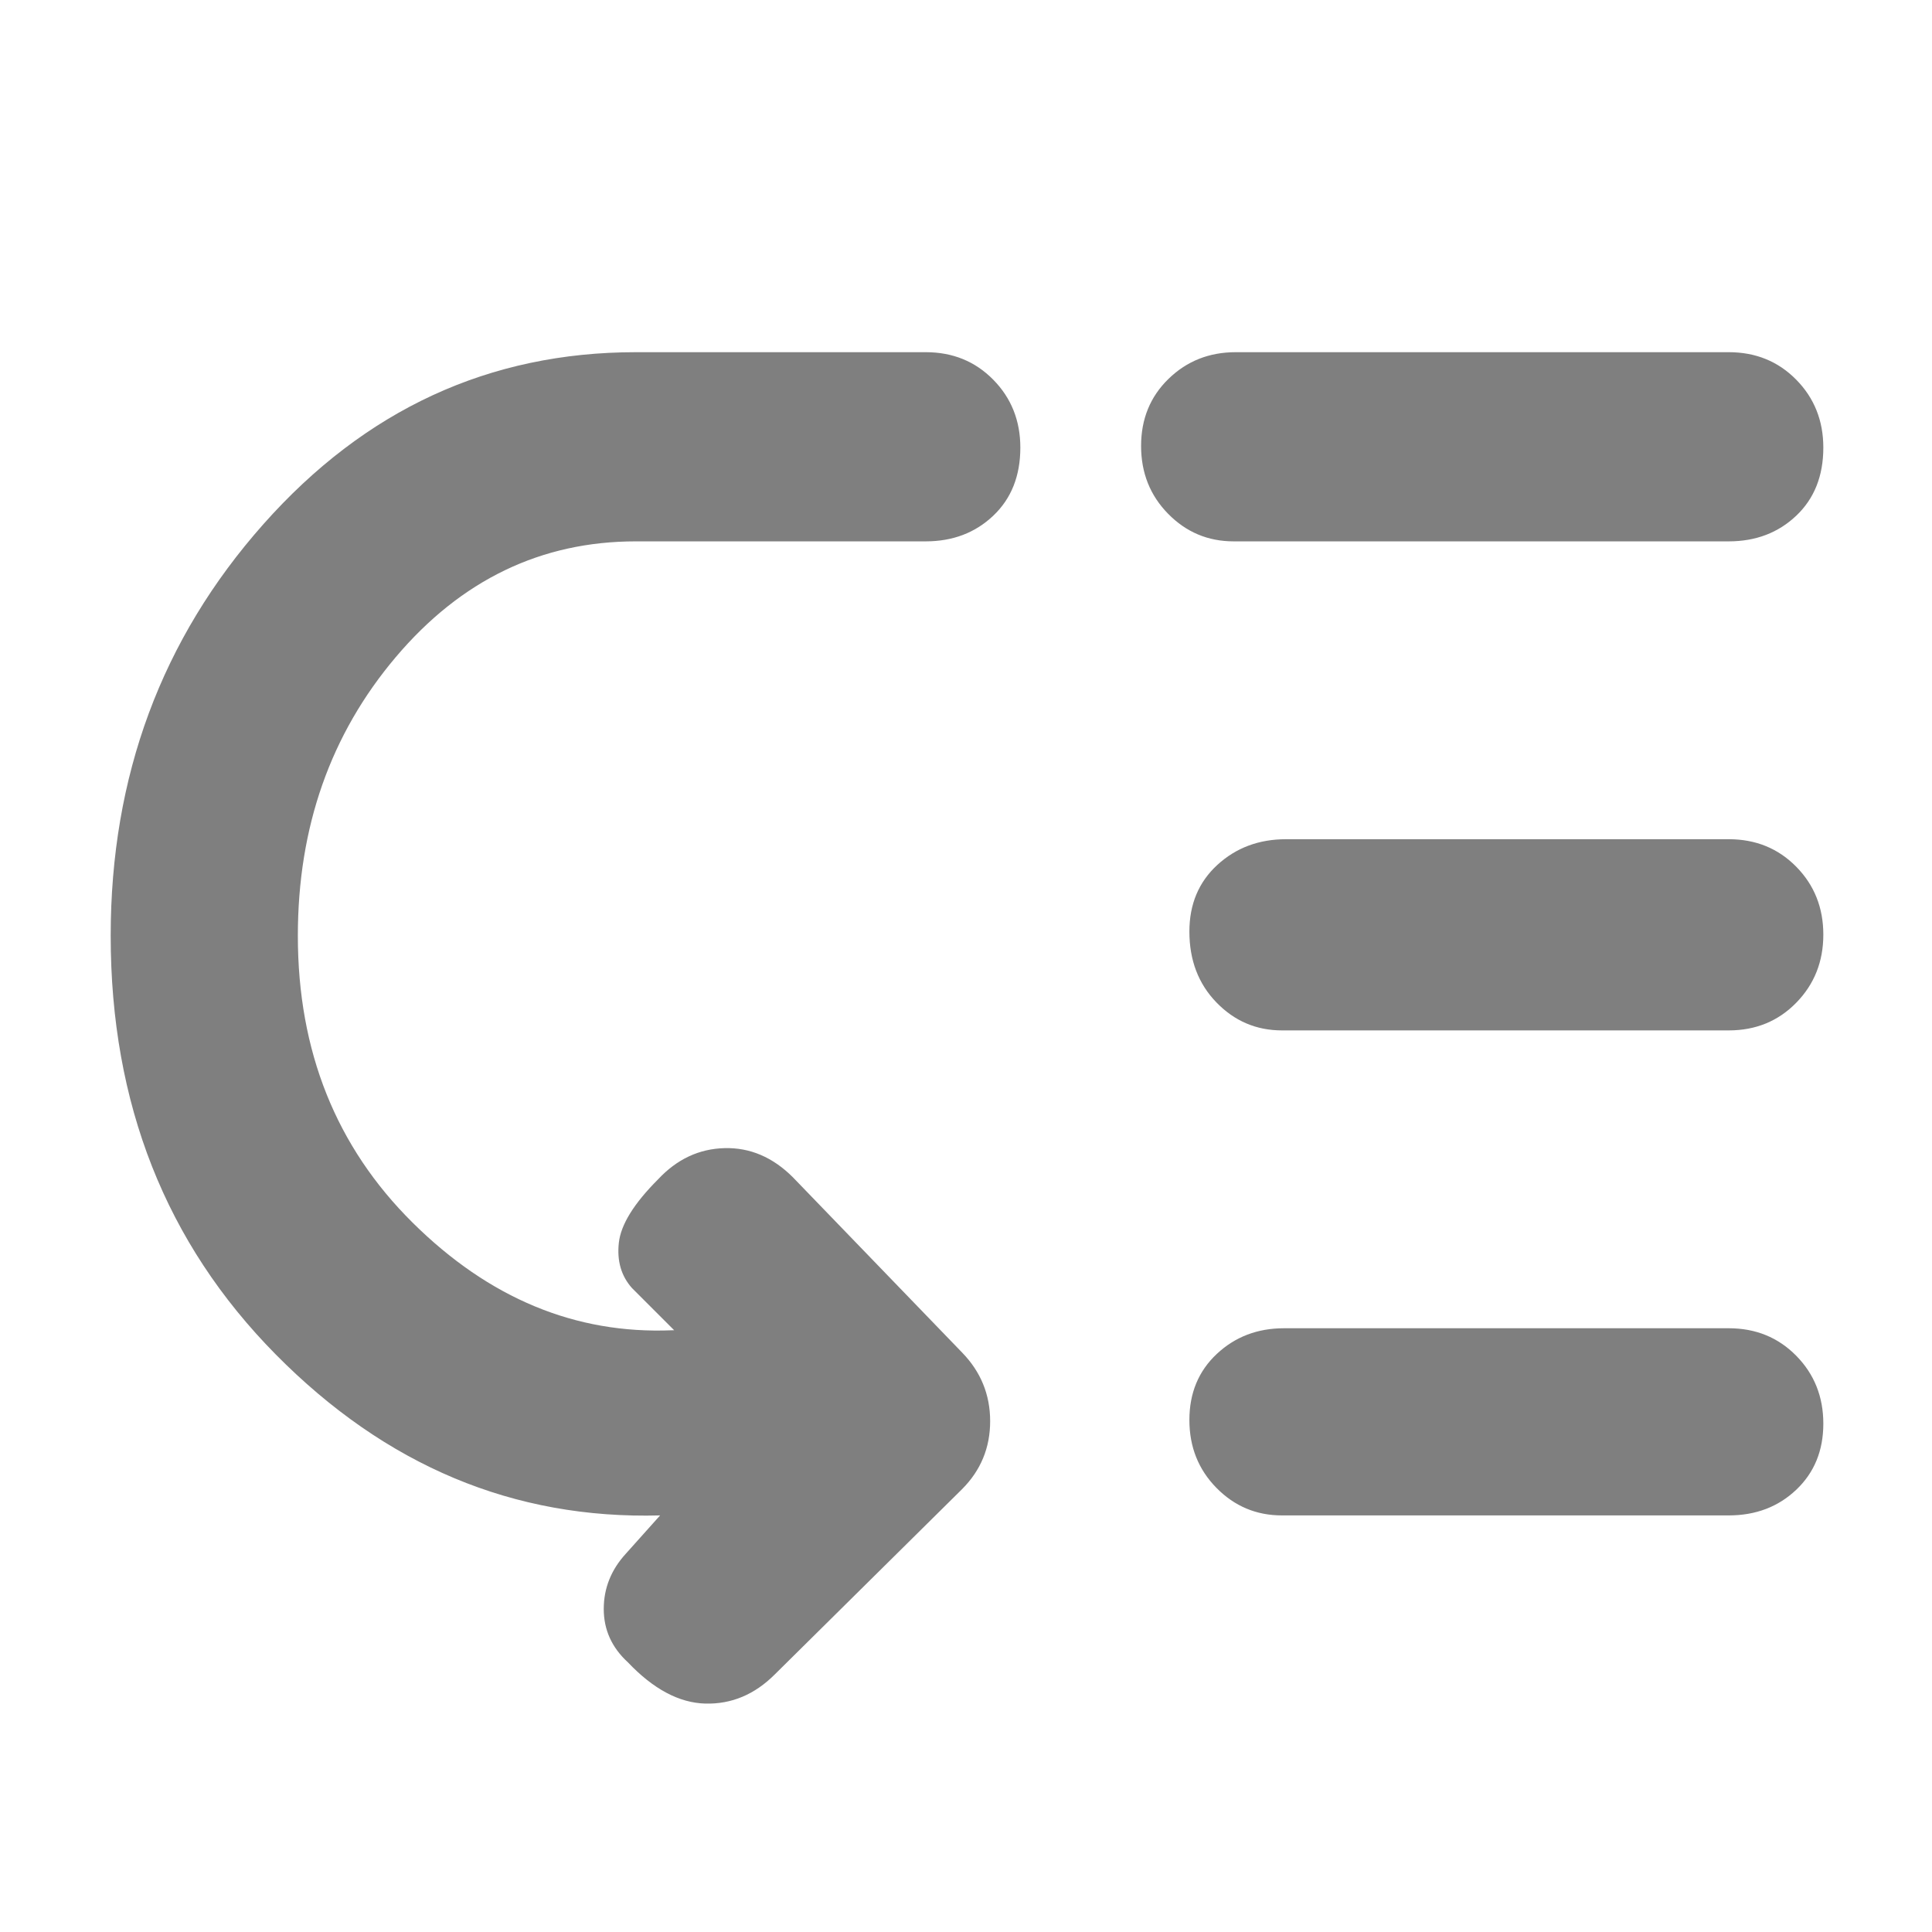 <svg xmlns="http://www.w3.org/2000/svg" height="48" viewBox="0 -960 960 960" width="48"><path fill="rgb(127, 127, 127)" d="M148-495q0 86 57 142.5T334-299h1l-21-21q-8-9-6.5-22.5T327-374q14-15 33-15.5t34 14.5l84 87q14 14.36 14 34.18T478-220l-93 92q-15 15-34.5 14.5T312-134q-12-11-12-26.5t11-27.5l17-19q-109 3-191-80T55-495q0-119 75.84-204.5T316-785h144q20.1 0 33.55 13.68Q507-757.65 507-737.58q0 21.07-13.45 33.83Q480.1-691 460-691H316q-70.67 0-119.33 57.5Q148-576 148-495Zm490 195h221q20.1 0 33.55 13.68Q906-272.65 906-252.58t-13.45 32.83Q879.1-207 859-207H637q-19.1 0-32.55-13.68Q591-234.35 591-254.42t13.63-32.83Q618.25-300 638-300Zm1-243h220q20.1 0 33.55 13.68Q906-515.65 906-495.58t-13.45 33.83Q879.1-448 859-448H637q-19.1 0-32.55-13.88Q591-475.75 591-497.12q0-20.37 13.91-33.13Q618.83-543 639-543Zm-25-242h245q20.1 0 33.55 13.68Q906-757.65 906-737.58q0 21.07-13.45 33.83Q879.1-691 859-691H613q-19.1 0-32.55-13.68Q567-718.35 567-738.42t13.63-33.33Q594.25-785 614-785Z"/></svg>